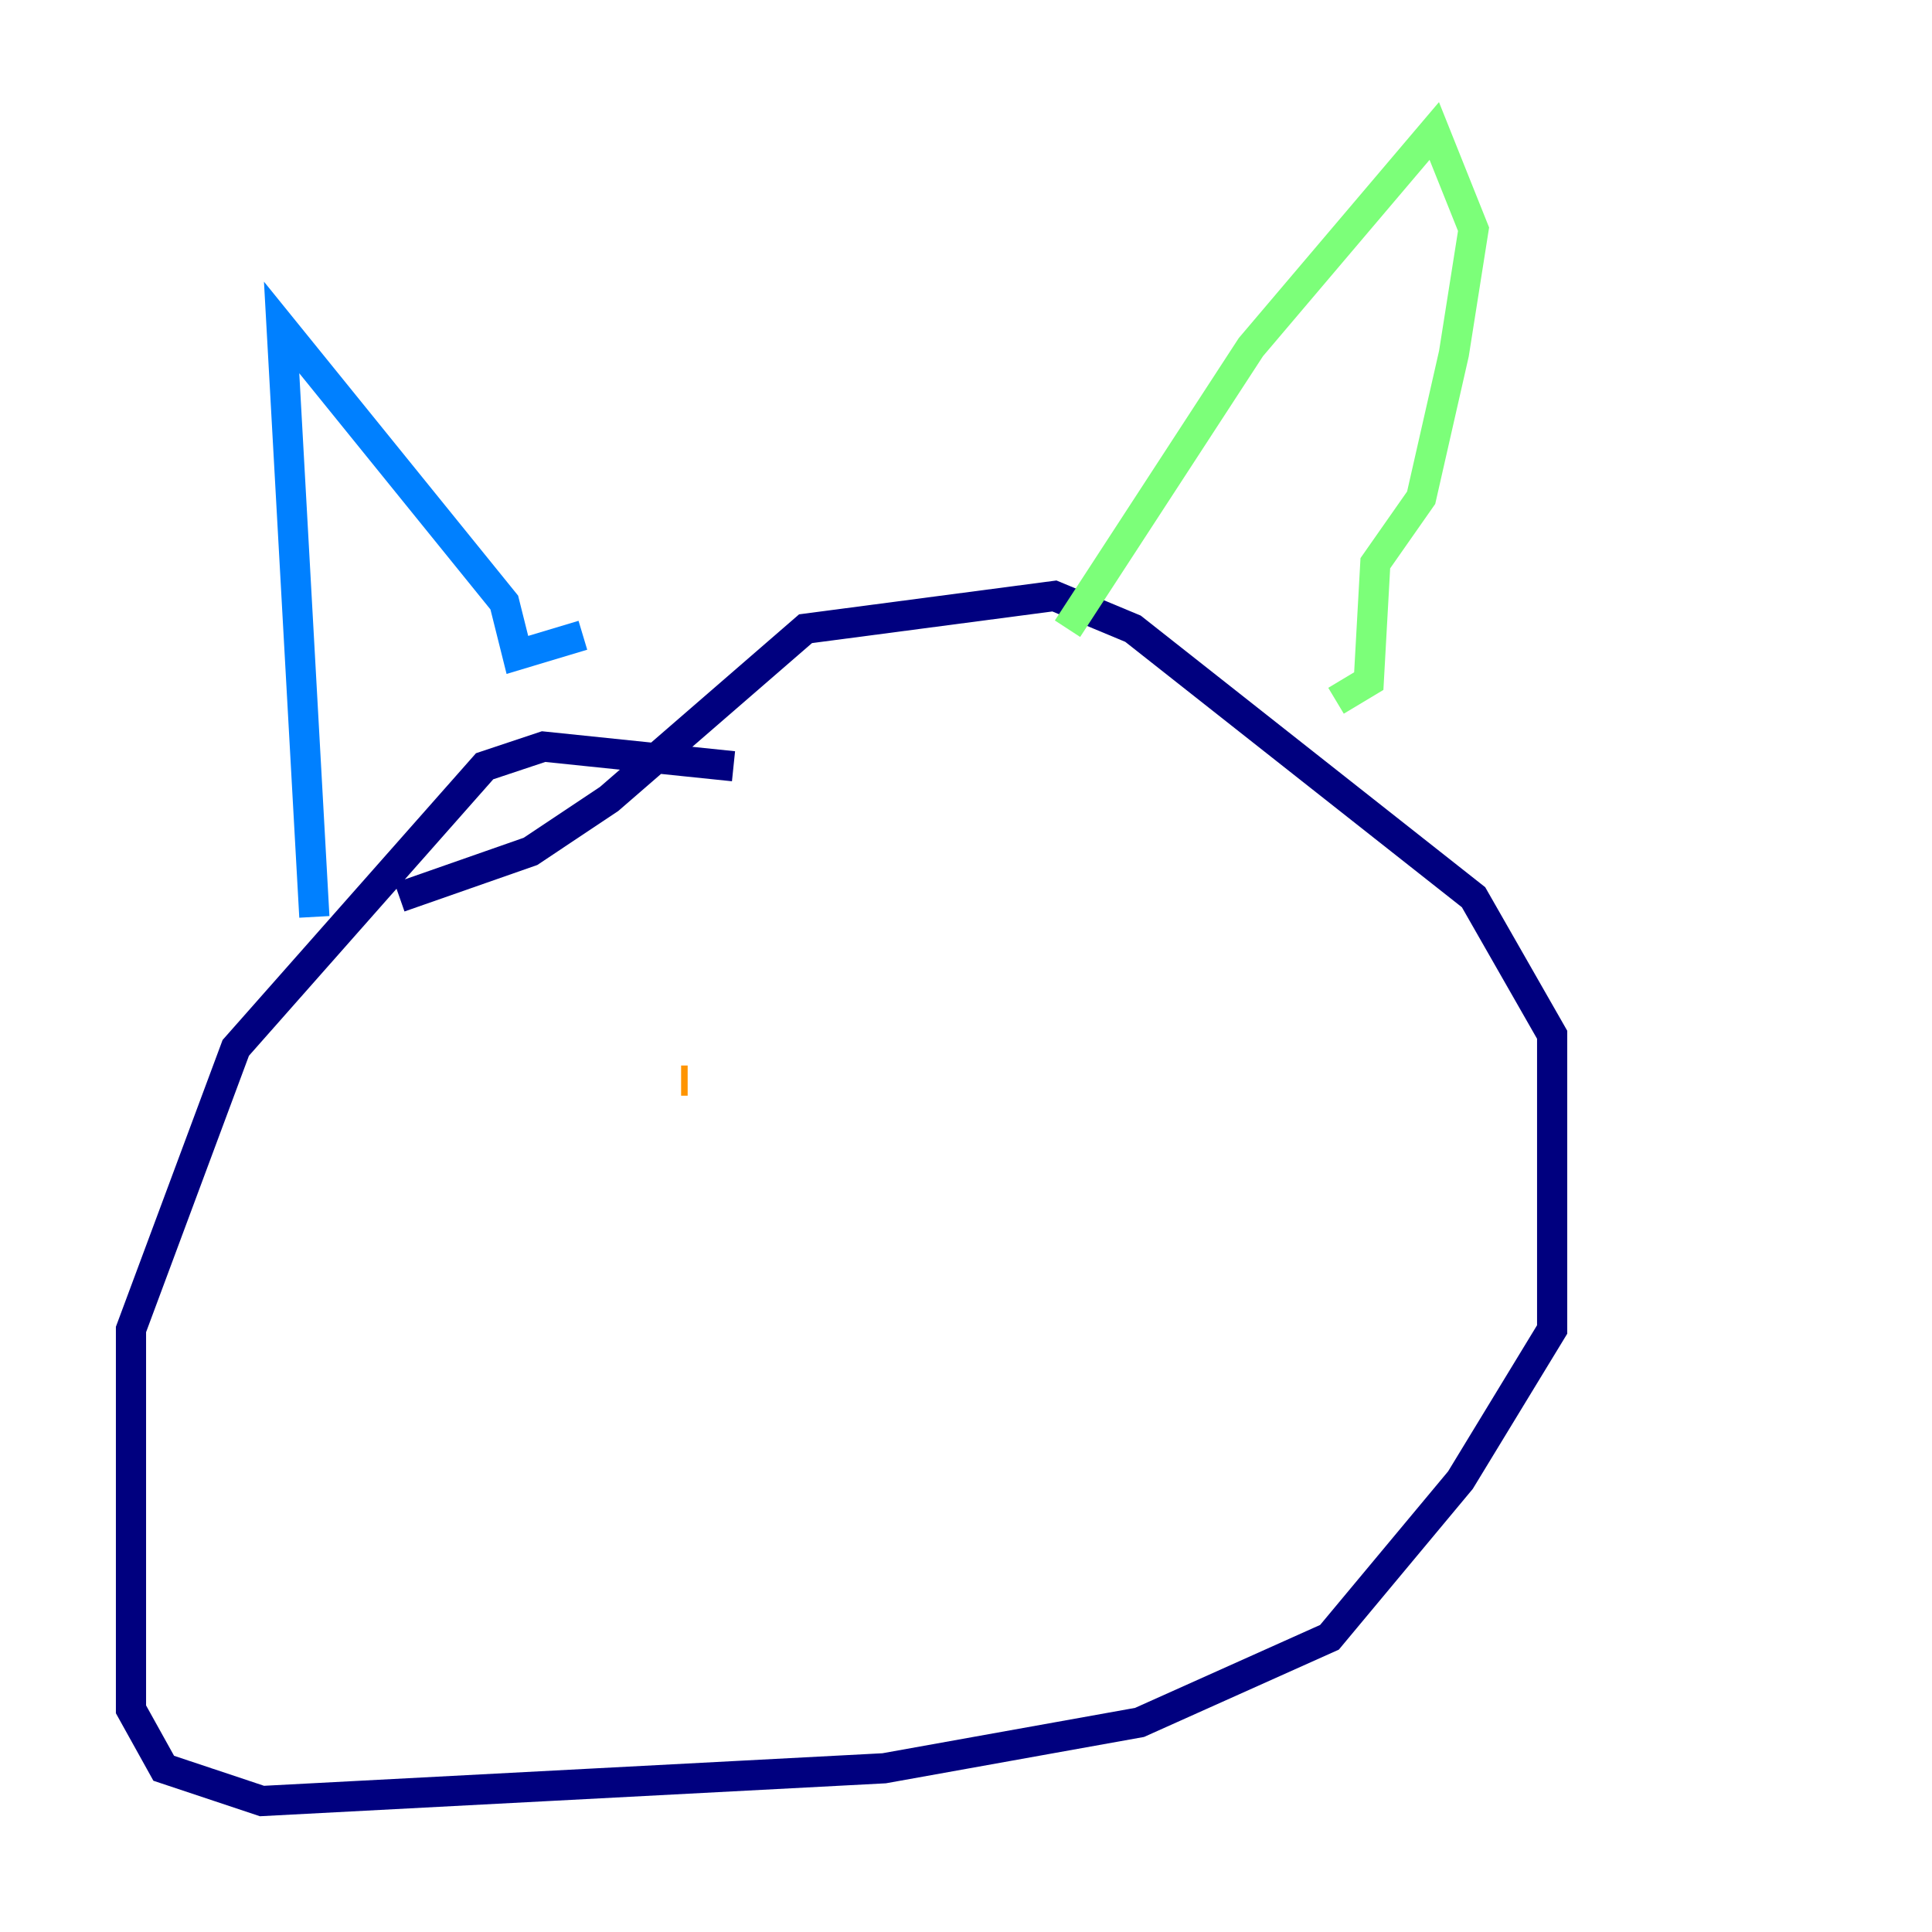 <?xml version="1.0" encoding="utf-8" ?>
<svg baseProfile="tiny" height="128" version="1.2" viewBox="0,0,128,128" width="128" xmlns="http://www.w3.org/2000/svg" xmlns:ev="http://www.w3.org/2001/xml-events" xmlns:xlink="http://www.w3.org/1999/xlink"><defs /><polyline fill="none" points="48.597,50.766 36.014,49.464 32.108,50.766 15.62,69.424 8.678,88.081 8.678,113.248 10.848,117.153 17.356,119.322 58.576,117.153 75.498,114.115 88.081,108.475 96.759,98.061 102.834,88.081 102.834,68.556 97.627,59.444 75.064,41.654 69.858,39.485 53.37,41.654 40.352,52.936 35.146,56.407 26.468,59.444" stroke="#00007f" stroke-width="2" /><polyline fill="none" points="20.827,60.746 18.658,21.695 33.41,39.919 34.278,43.39 38.617,42.088" stroke="#0080ff" stroke-width="2" /><polyline fill="none" points="70.725,41.654 82.875,22.997 95.024,8.678 97.627,15.186 96.325,23.43 94.156,32.976 91.119,37.315 90.685,45.125 88.515,46.427" stroke="#7cff79" stroke-width="2" /><polyline fill="none" points="45.125,71.593 45.559,71.593" stroke="#ff9400" stroke-width="2" /><polyline fill="none" points="72.895,64.217 72.895,64.217" stroke="#7f0000" stroke-width="2" /></svg>